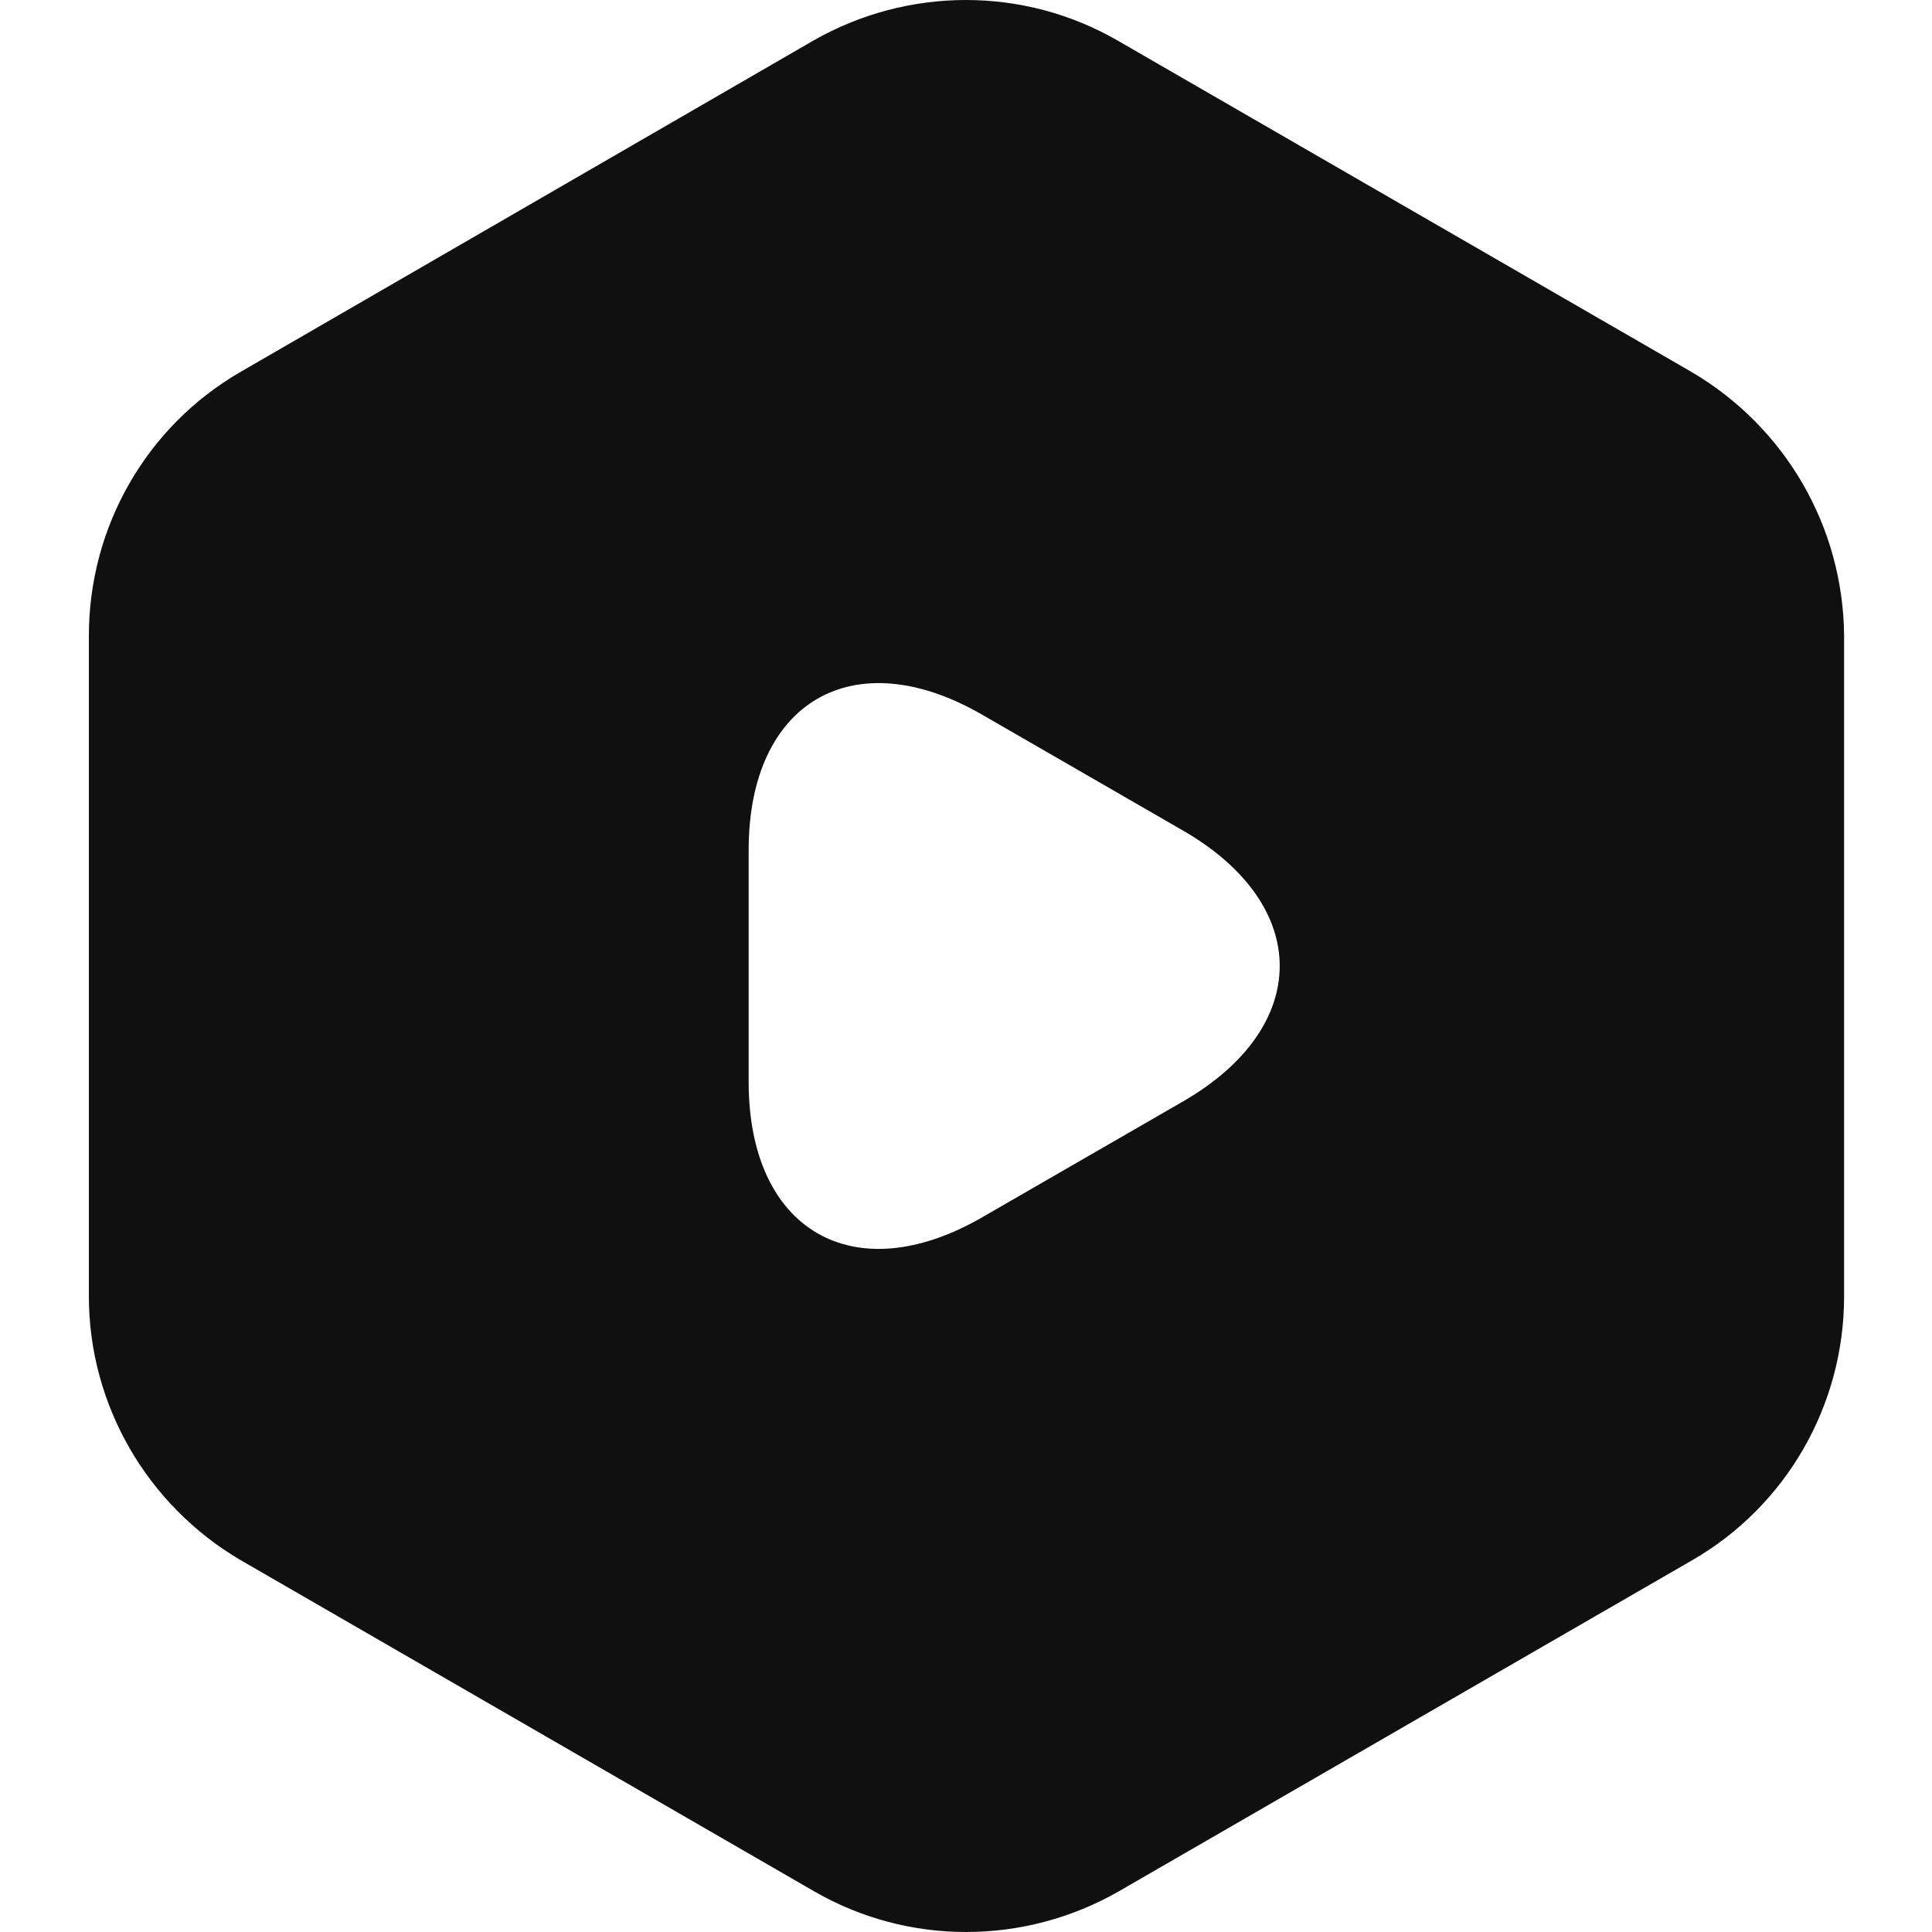 <svg width="20" height="20" viewBox="0 0 20 20" fill="none" xmlns="http://www.w3.org/2000/svg">
<path d="M17.51 3.85L11.57 0.42C10.6 -0.14 9.4 -0.14 8.42 0.42L2.49 3.85C1.52 4.41 0.92 5.45 0.92 6.58V13.42C0.92 14.54 1.52 15.58 2.49 16.15L8.43 19.58C9.4 20.14 10.6 20.14 11.58 19.58L17.52 16.15C18.49 15.59 19.09 14.55 19.09 13.42V6.58C19.08 5.45 18.48 4.42 17.51 3.85ZM12.25 11.4L11.21 12L10.17 12.6C8.84 13.37 7.75 12.74 7.75 11.2V10V8.8C7.75 7.26 8.84 6.63 10.17 7.4L11.21 8L12.25 8.6C13.58 9.37 13.58 10.63 12.25 11.4Z" fill="#101010"/>
</svg>
